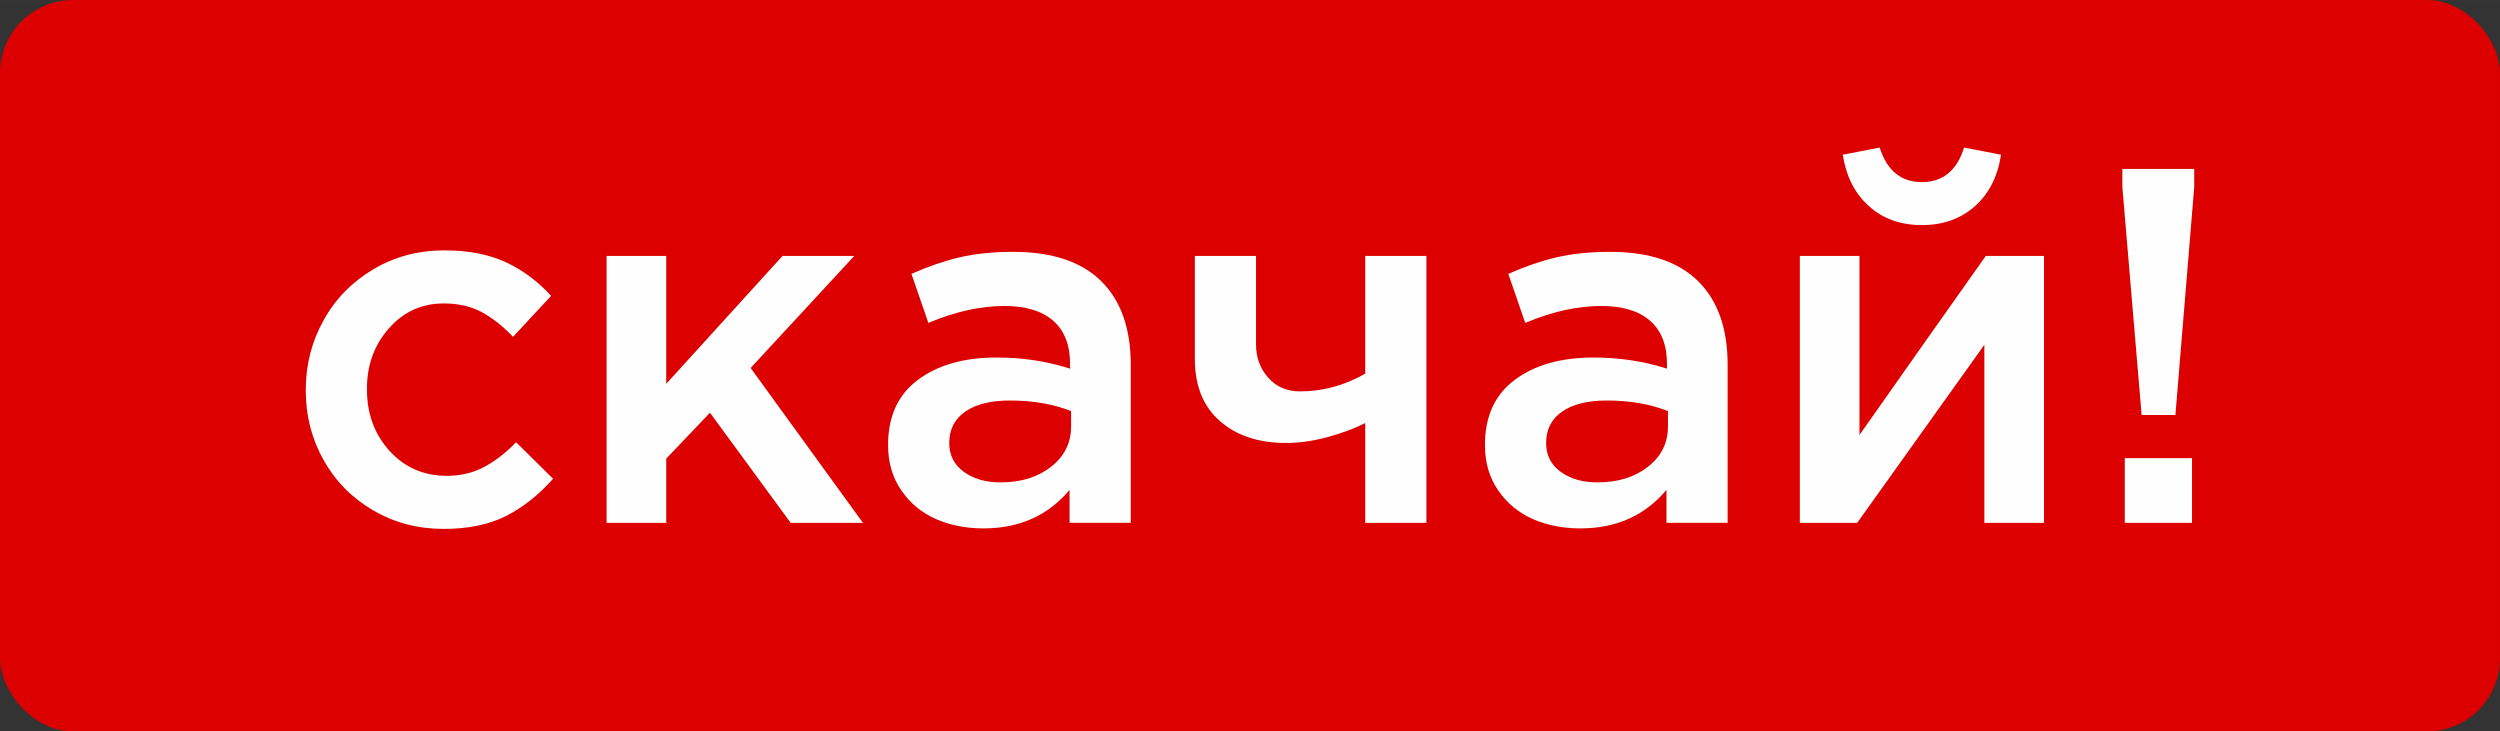 <?xml version="1.0" encoding="UTF-8"?>
<!DOCTYPE svg PUBLIC "-//W3C//DTD SVG 1.1//EN" "http://www.w3.org/Graphics/SVG/1.1/DTD/svg11.dtd">
<!-- Creator: CorelDRAW X8 -->
<svg xmlns="http://www.w3.org/2000/svg" xml:space="preserve" width="68.368mm" height="20.003mm" version="1.1" style="shape-rendering:geometricPrecision; text-rendering:geometricPrecision; image-rendering:optimizeQuality; fill-rule:evenodd; clip-rule:evenodd"
viewBox="0 0 66887 19569"
 xmlns:xlink="http://www.w3.org/1999/xlink">
 <rect x="0" y="0" width="66887" height="19569" fill="#333333" stroke="none"/>
 <defs>
  <style type="text/css">
   <![CDATA[
    .fil0 {fill:#DC0000}
    .fil1 {fill:#FEFEFE;fill-rule:nonzero}
   ]]>
  </style>
 </defs>
 <g id="Слой_x0020_1">
  <rect class="fil0" width="66887" height="19569" rx="1957" ry="1957"/>
  <path class="fil1" d="M8181 10453l0 -27c0,-667 158,-1287 476,-1857 315,-570 759,-1024 1330,-1364 570,-338 1201,-507 1898,-507 638,0 1185,104 1641,313 455,210 861,512 1219,904l-1019 1096c-277,-291 -559,-512 -845,-665 -286,-151 -622,-228 -1010,-228 -586,0 -1073,221 -1465,665 -392,444 -588,981 -588,1612l0 25c0,649 200,1197 604,1643 403,444 915,667 1535,667 360,0 690,-76 985,-232 295,-153 584,-376 866,-667l989 978c-388,437 -809,769 -1264,999 -456,228 -1010,342 -1662,342 -694,0 -1325,-166 -1891,-498 -566,-331 -1008,-782 -1323,-1345 -318,-566 -476,-1184 -476,-1854z"/>
  <polygon id="1" class="fil1" points="16229,13988 16229,6847 17825,6847 17825,10269 20936,6847 22856,6847 20083,9845 23088,13988 21154,13988 18995,11042 17825,12270 17825,13988 "/>
  <path id="2" class="fil1" d="M23760 11907c0,-766 266,-1348 798,-1744 532,-399 1233,-598 2103,-598 697,0 1353,99 1968,298l0 -133c0,-503 -151,-884 -450,-1148 -302,-263 -735,-396 -1301,-396 -643,0 -1323,151 -2040,453l-453 -1312c441,-196 870,-343 1287,-442 415,-97 895,-147 1436,-147 1041,0 1826,262 2353,783 528,520 792,1267 792,2236l0 4231 -1637 0 0 -881c-575,687 -1344,1030 -2304,1030 -464,0 -886,-83 -1267,-248 -379,-165 -687,-419 -926,-762 -239,-343 -359,-748 -359,-1220zm1637 -56c0,325 128,582 388,771 259,189 588,284 987,284 546,0 994,-140 1350,-419 356,-280 535,-638 535,-1080l0 -408c-476,-189 -1019,-284 -1635,-284 -512,0 -913,99 -1197,297 -286,199 -428,478 -428,839z"/>
  <path id="3" class="fil1" d="M31968 9608l0 -2761 1637 0 0 2376c0,340 108,633 324,879 214,245 501,369 852,369 609,0 1191,-157 1745,-475l0 -3149 1637 0 0 7141 -1637 0 0 -2669c-282,144 -617,268 -1005,374 -388,106 -760,158 -1116,158 -731,0 -1321,-196 -1767,-586 -447,-392 -670,-945 -670,-1657z"/>
  <path id="4" class="fil1" d="M39729 11907c0,-766 266,-1348 798,-1744 533,-399 1234,-598 2104,-598 696,0 1352,99 1968,298l0 -133c0,-503 -151,-884 -451,-1148 -302,-263 -735,-396 -1301,-396 -642,0 -1323,151 -2040,453l-453 -1312c442,-196 870,-343 1287,-442 415,-97 895,-147 1436,-147 1042,0 1826,262 2354,783 527,520 791,1267 791,2236l0 4231 -1637 0 0 -881c-575,687 -1343,1030 -2304,1030 -464,0 -886,-83 -1267,-248 -378,-165 -687,-419 -926,-762 -239,-343 -359,-748 -359,-1220zm1637 -56c0,325 129,582 388,771 259,189 588,284 987,284 546,0 994,-140 1351,-419 356,-280 534,-638 534,-1080l0 -408c-476,-189 -1019,-284 -1635,-284 -511,0 -913,99 -1197,297 -286,199 -428,478 -428,839z"/>
  <path id="5" class="fil1" d="M48154 13988l0 -7141 1596 0 0 4790c1233,-1754 2358,-3350 3379,-4790l1558 0 0 7141 -1596 0 0 -4763 -3402 4763 -1535 0zm1149 -9849l988 -191c194,615 570,924 1129,924 559,0 936,-309 1129,-924l988 191c-88,582 -320,1039 -699,1378 -376,335 -850,505 -1418,505 -570,0 -1046,-170 -1420,-510 -376,-338 -609,-796 -697,-1373z"/>
  <path id="6" class="fil1" d="M56783 5003l0 -483 1923 0 0 483 -503 6100 -904 0 -516 -6100zm65 8985l0 -1731 1799 0 0 1731 -1799 0z"/>
 </g>
</svg>
